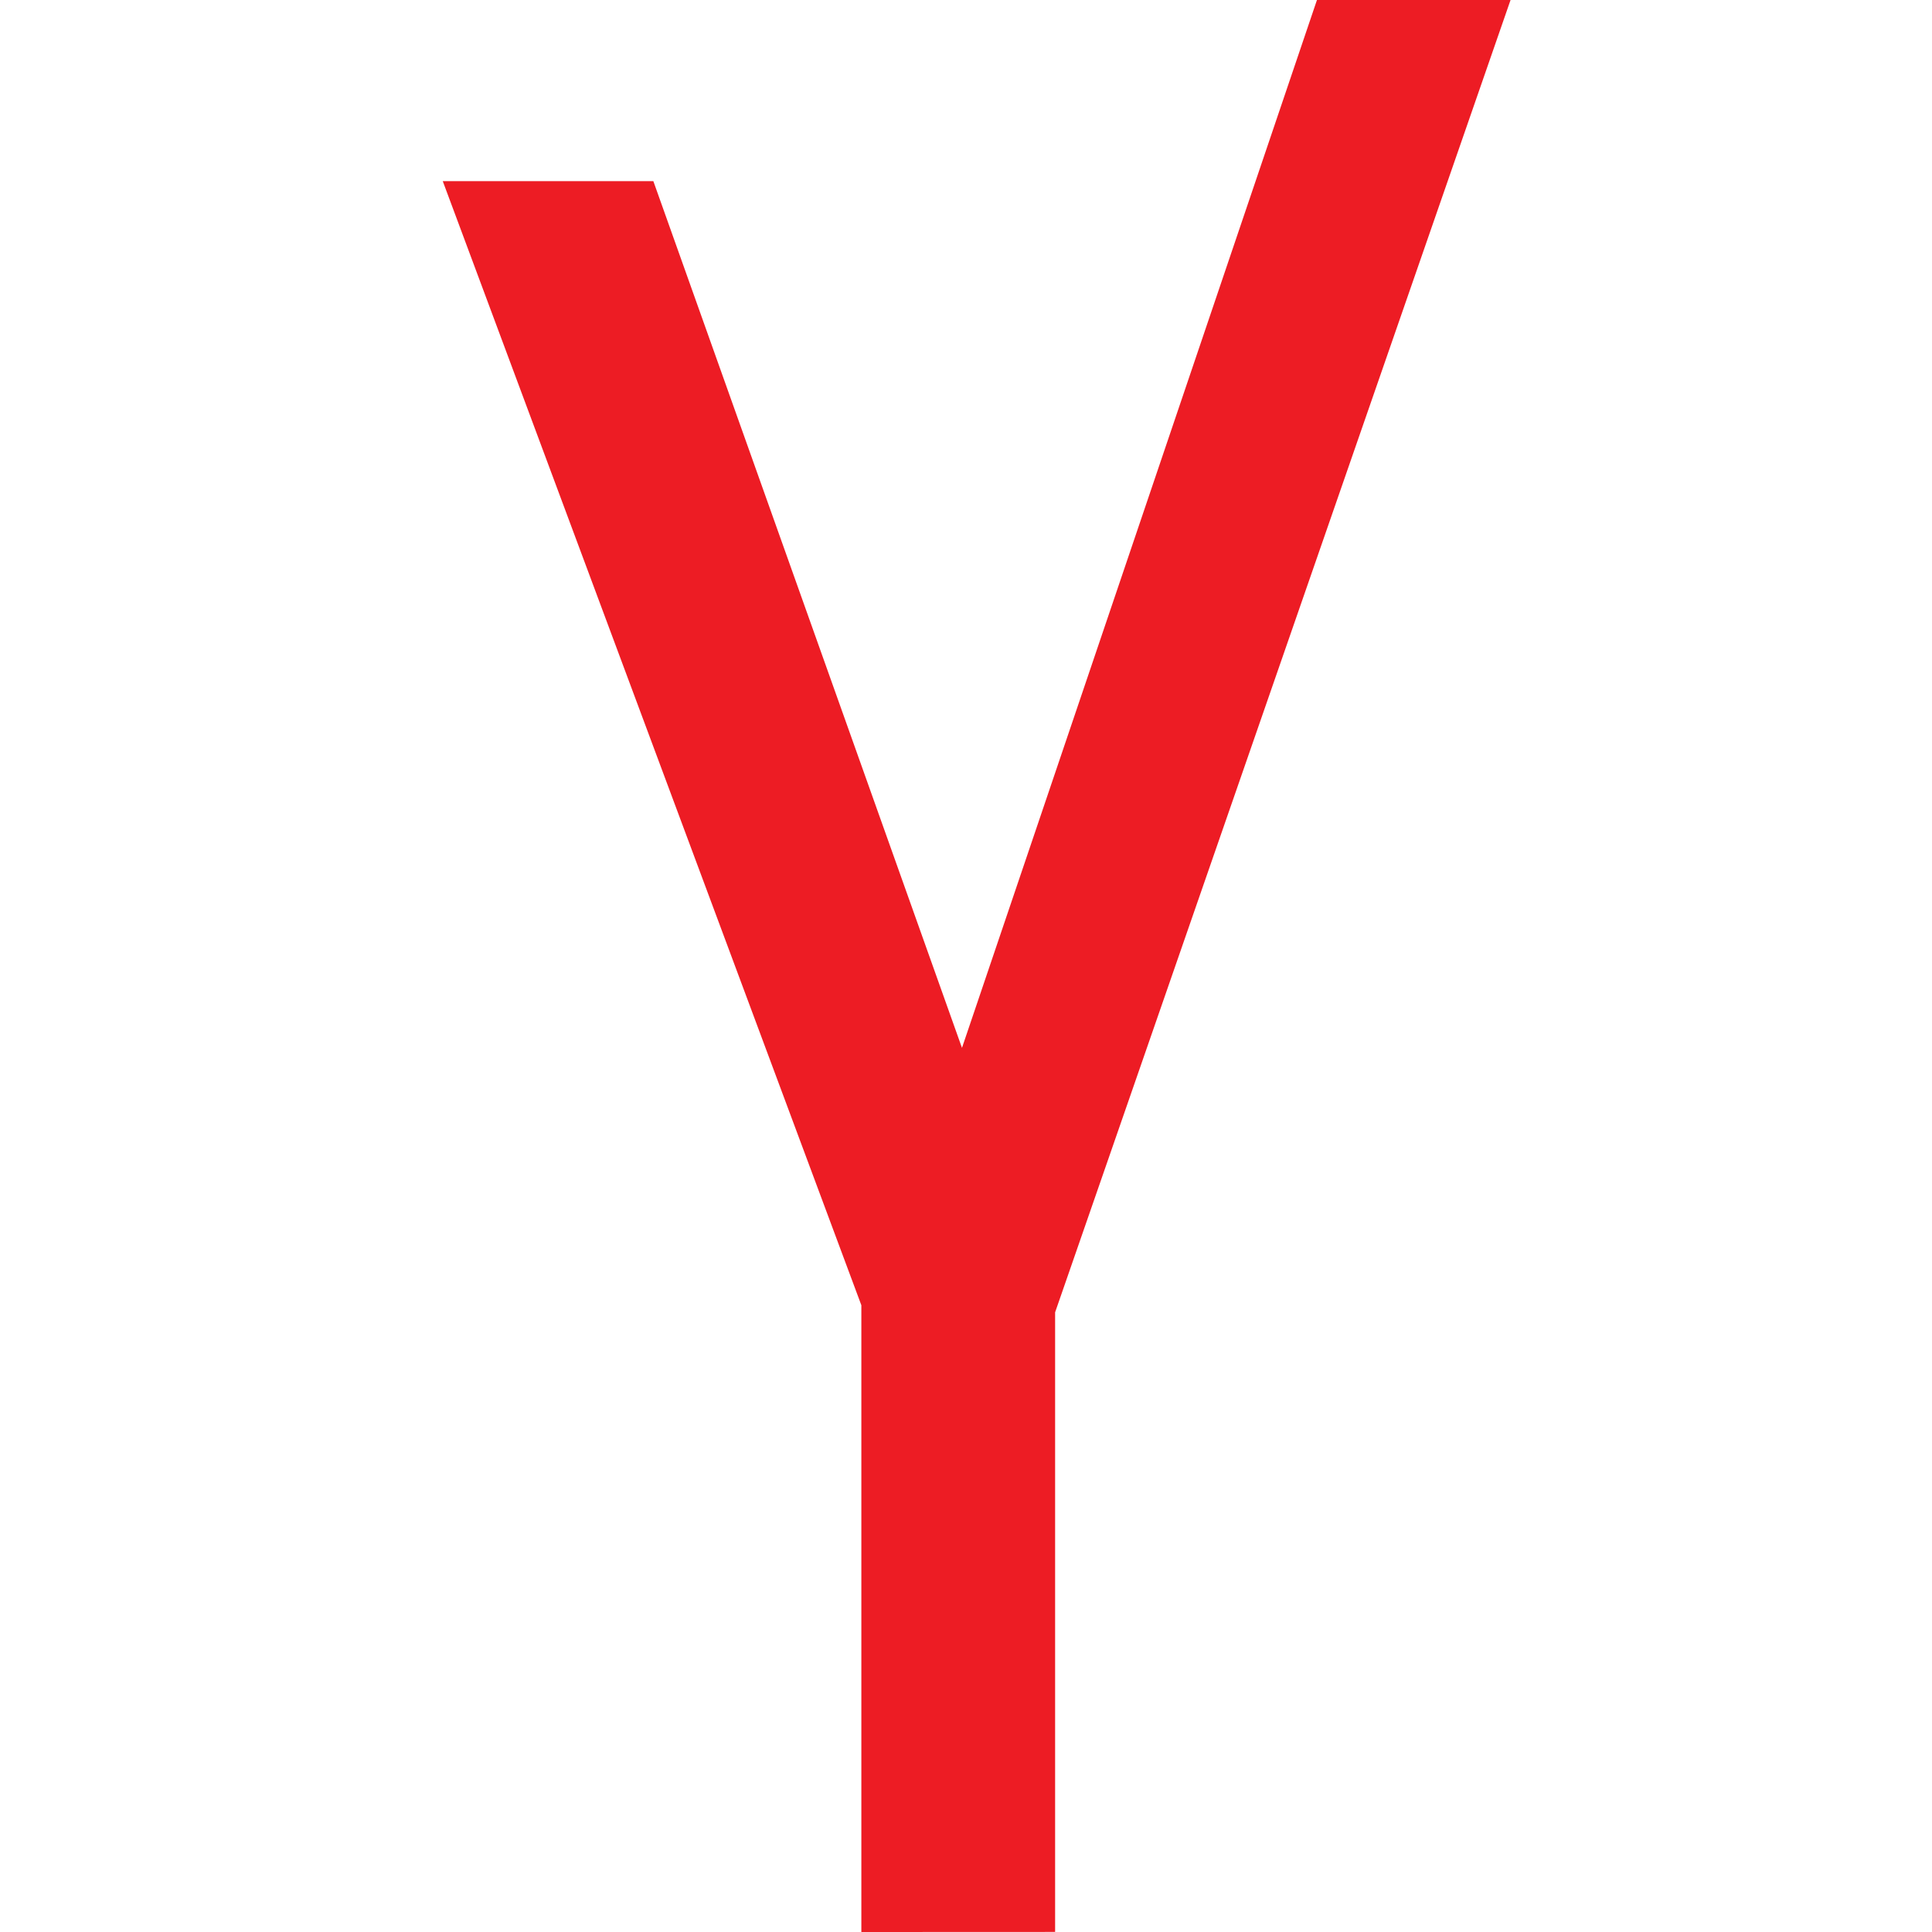 <?xml version="1.0" encoding="utf-8"?><!-- Uploaded to: SVG Repo, www.svgrepo.com, Generator: SVG Repo Mixer Tools -->
<svg fill="#ED1C24" width="800px" height="800px" viewBox="-5.5 0 24 24" xmlns="http://www.w3.org/2000/svg"><path d="m5.2 24v-7.786l-5.2-13.964h2.616l3.834 10.767 4.41-13.018h2.405l-5.658 16.303v7.697z"/></svg>